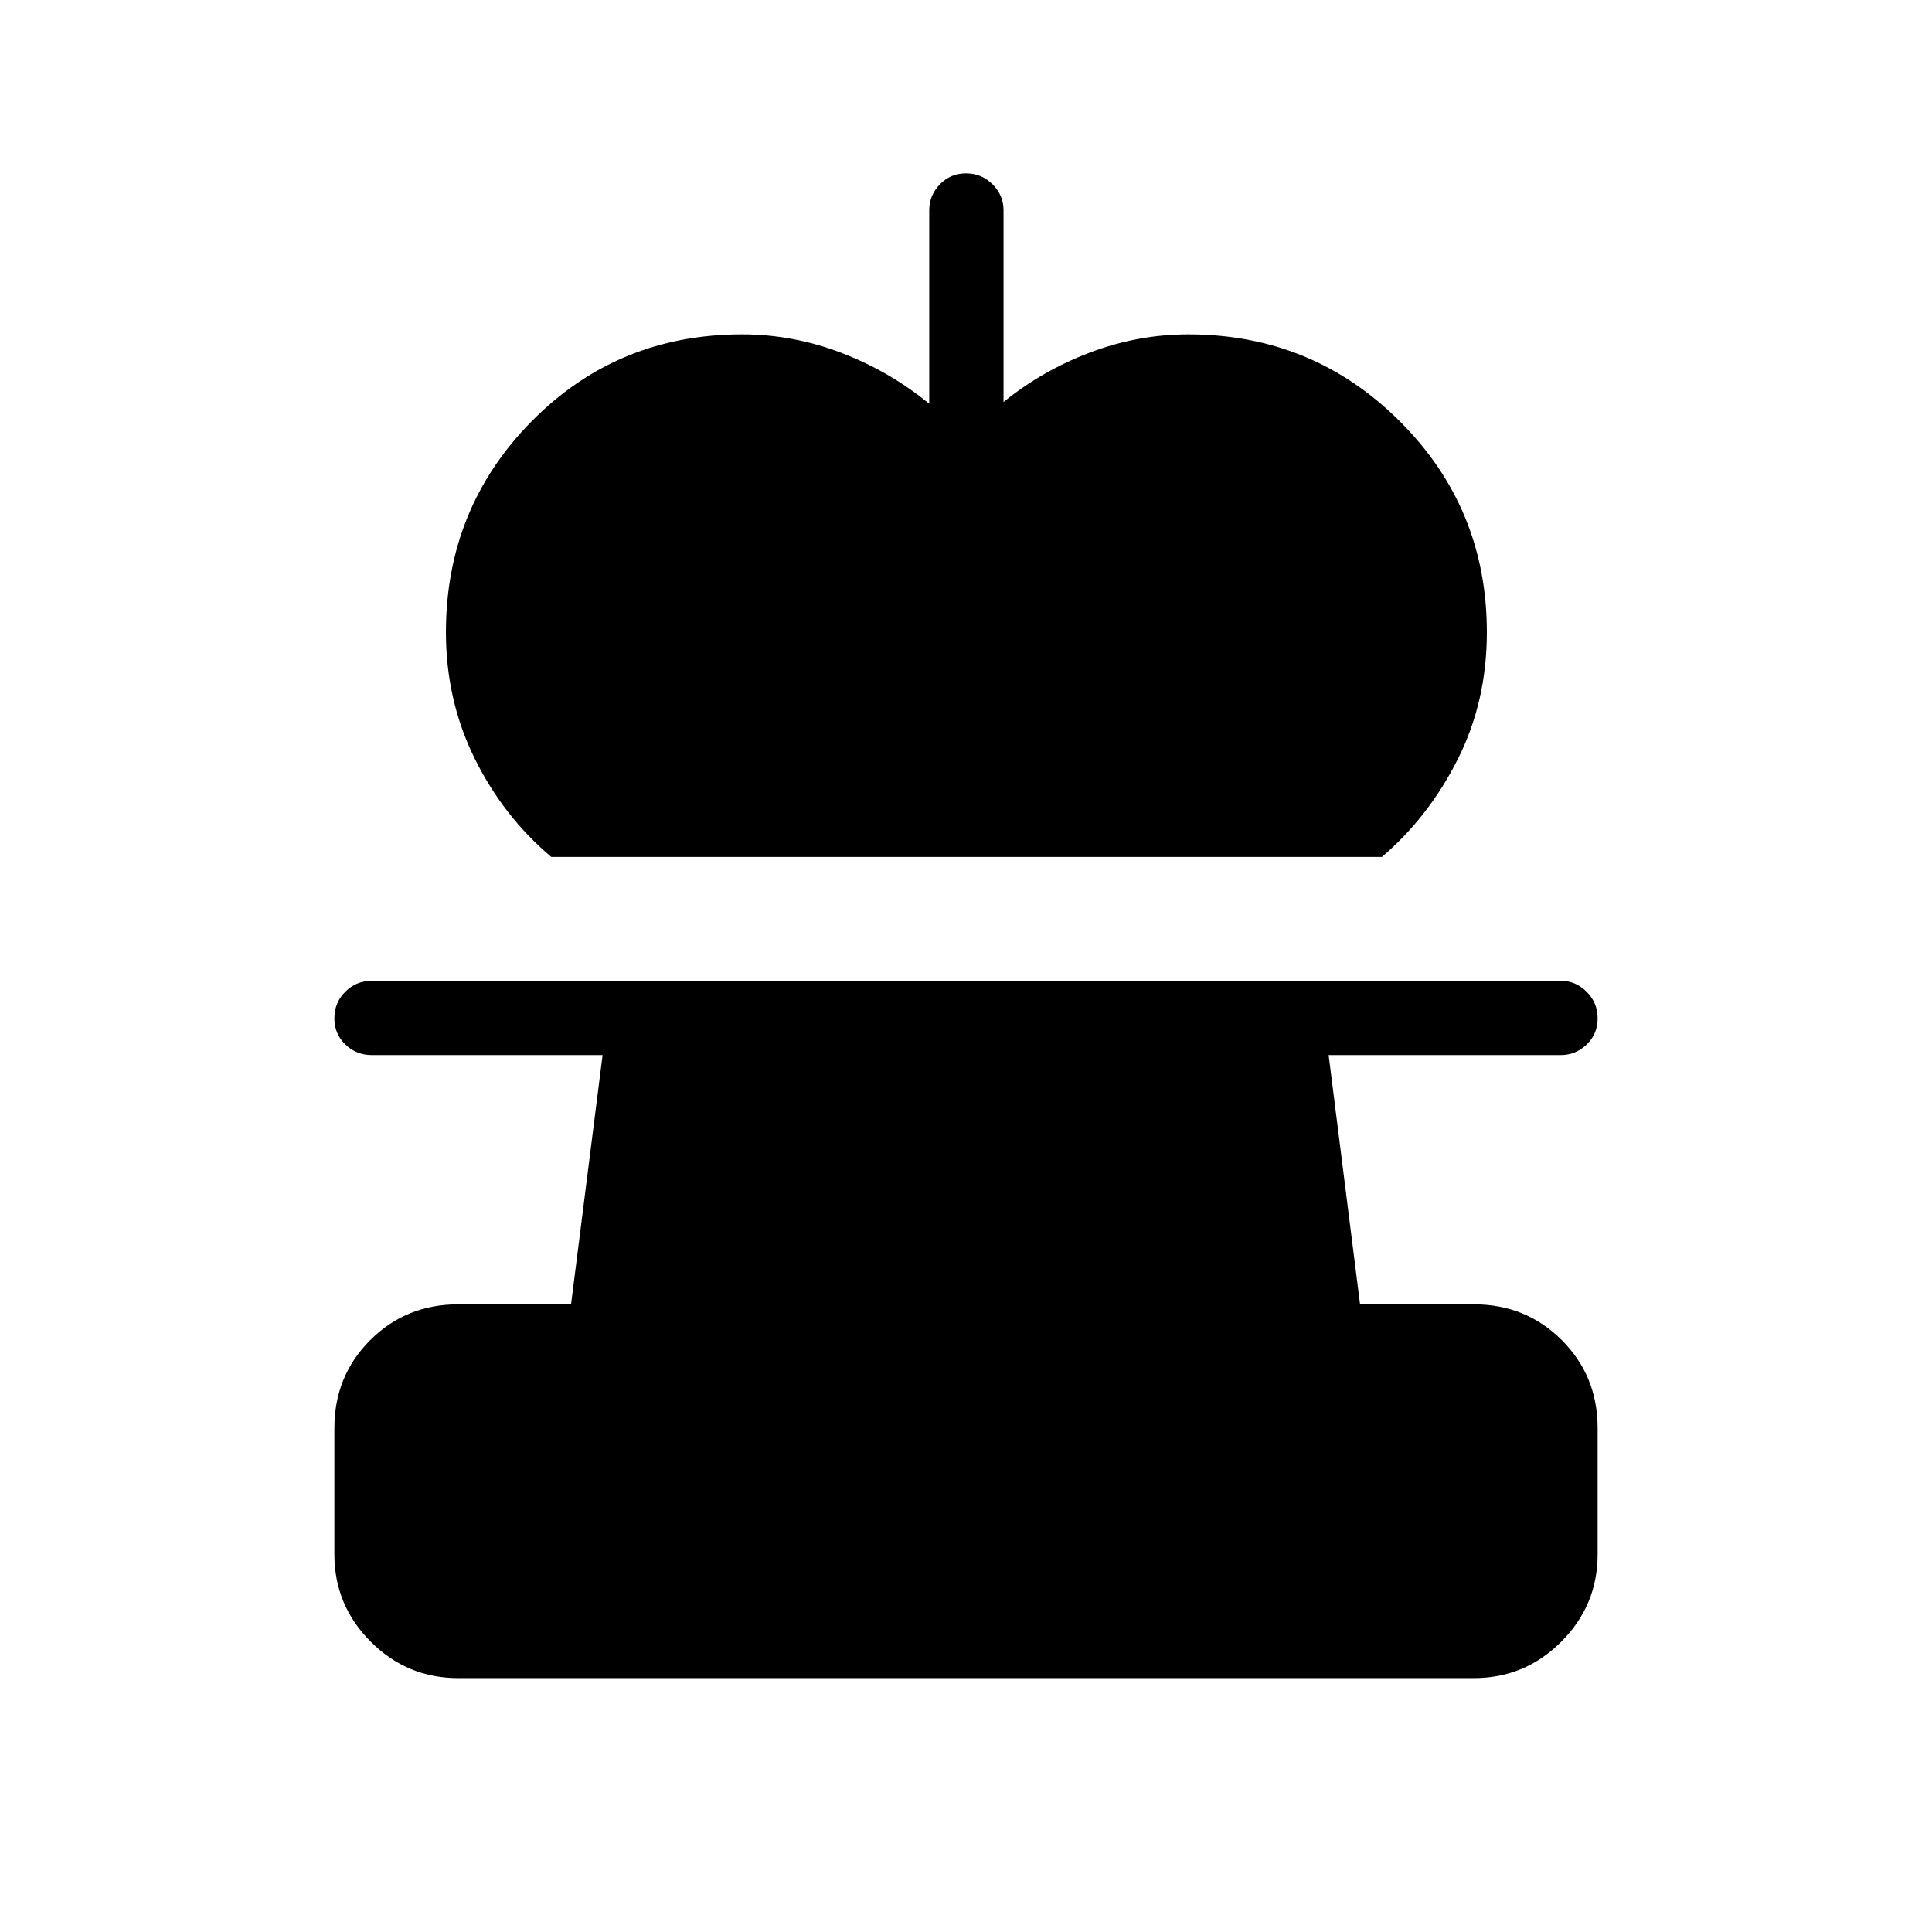 <svg xmlns="http://www.w3.org/2000/svg" height="24" viewBox="0 -960 960 960" width="24"><path d="M273.92-534.19q-23.89-20.16-38.12-49.04-14.22-28.89-14.22-62.58 0-61.68 42.61-104.86t104.58-43.18q25.24 0 49.27 9.18 24.04 9.17 43.69 25.32v-96.23q0-7.32 5.26-12.8 5.26-5.47 13.04-5.47 7.78 0 13.2 5.47 5.42 5.48 5.42 12.8v95.35q19.27-15.65 43.06-24.64 23.78-8.98 48.75-8.98 61.81 0 105.08 43.18 43.27 43.18 43.27 104.86 0 34.28-14.41 62.97-14.4 28.69-37.75 48.65H273.92Zm-46.23 408.04q-25.38 0-43.46-18.08-18.08-18.08-18.08-43.46v-62.66q0-25.93 17.8-43.73 17.8-17.8 43.74-17.8h56.06l15.67-123.85H184.81q-7.77 0-13.21-5.26-5.45-5.26-5.45-13.04 0-7.78 5.45-13.2 5.44-5.42 13.21-5.42h590.77q7.32 0 12.8 5.45 5.47 5.45 5.47 13.23t-5.47 13.01q-5.48 5.23-12.8 5.23H660.19l15.61 123.85h56.51q25.94 0 43.74 17.8t17.8 43.73v62.66q0 25.38-18.08 43.46-18.08 18.08-43.46 18.08H227.69Z"/></svg>